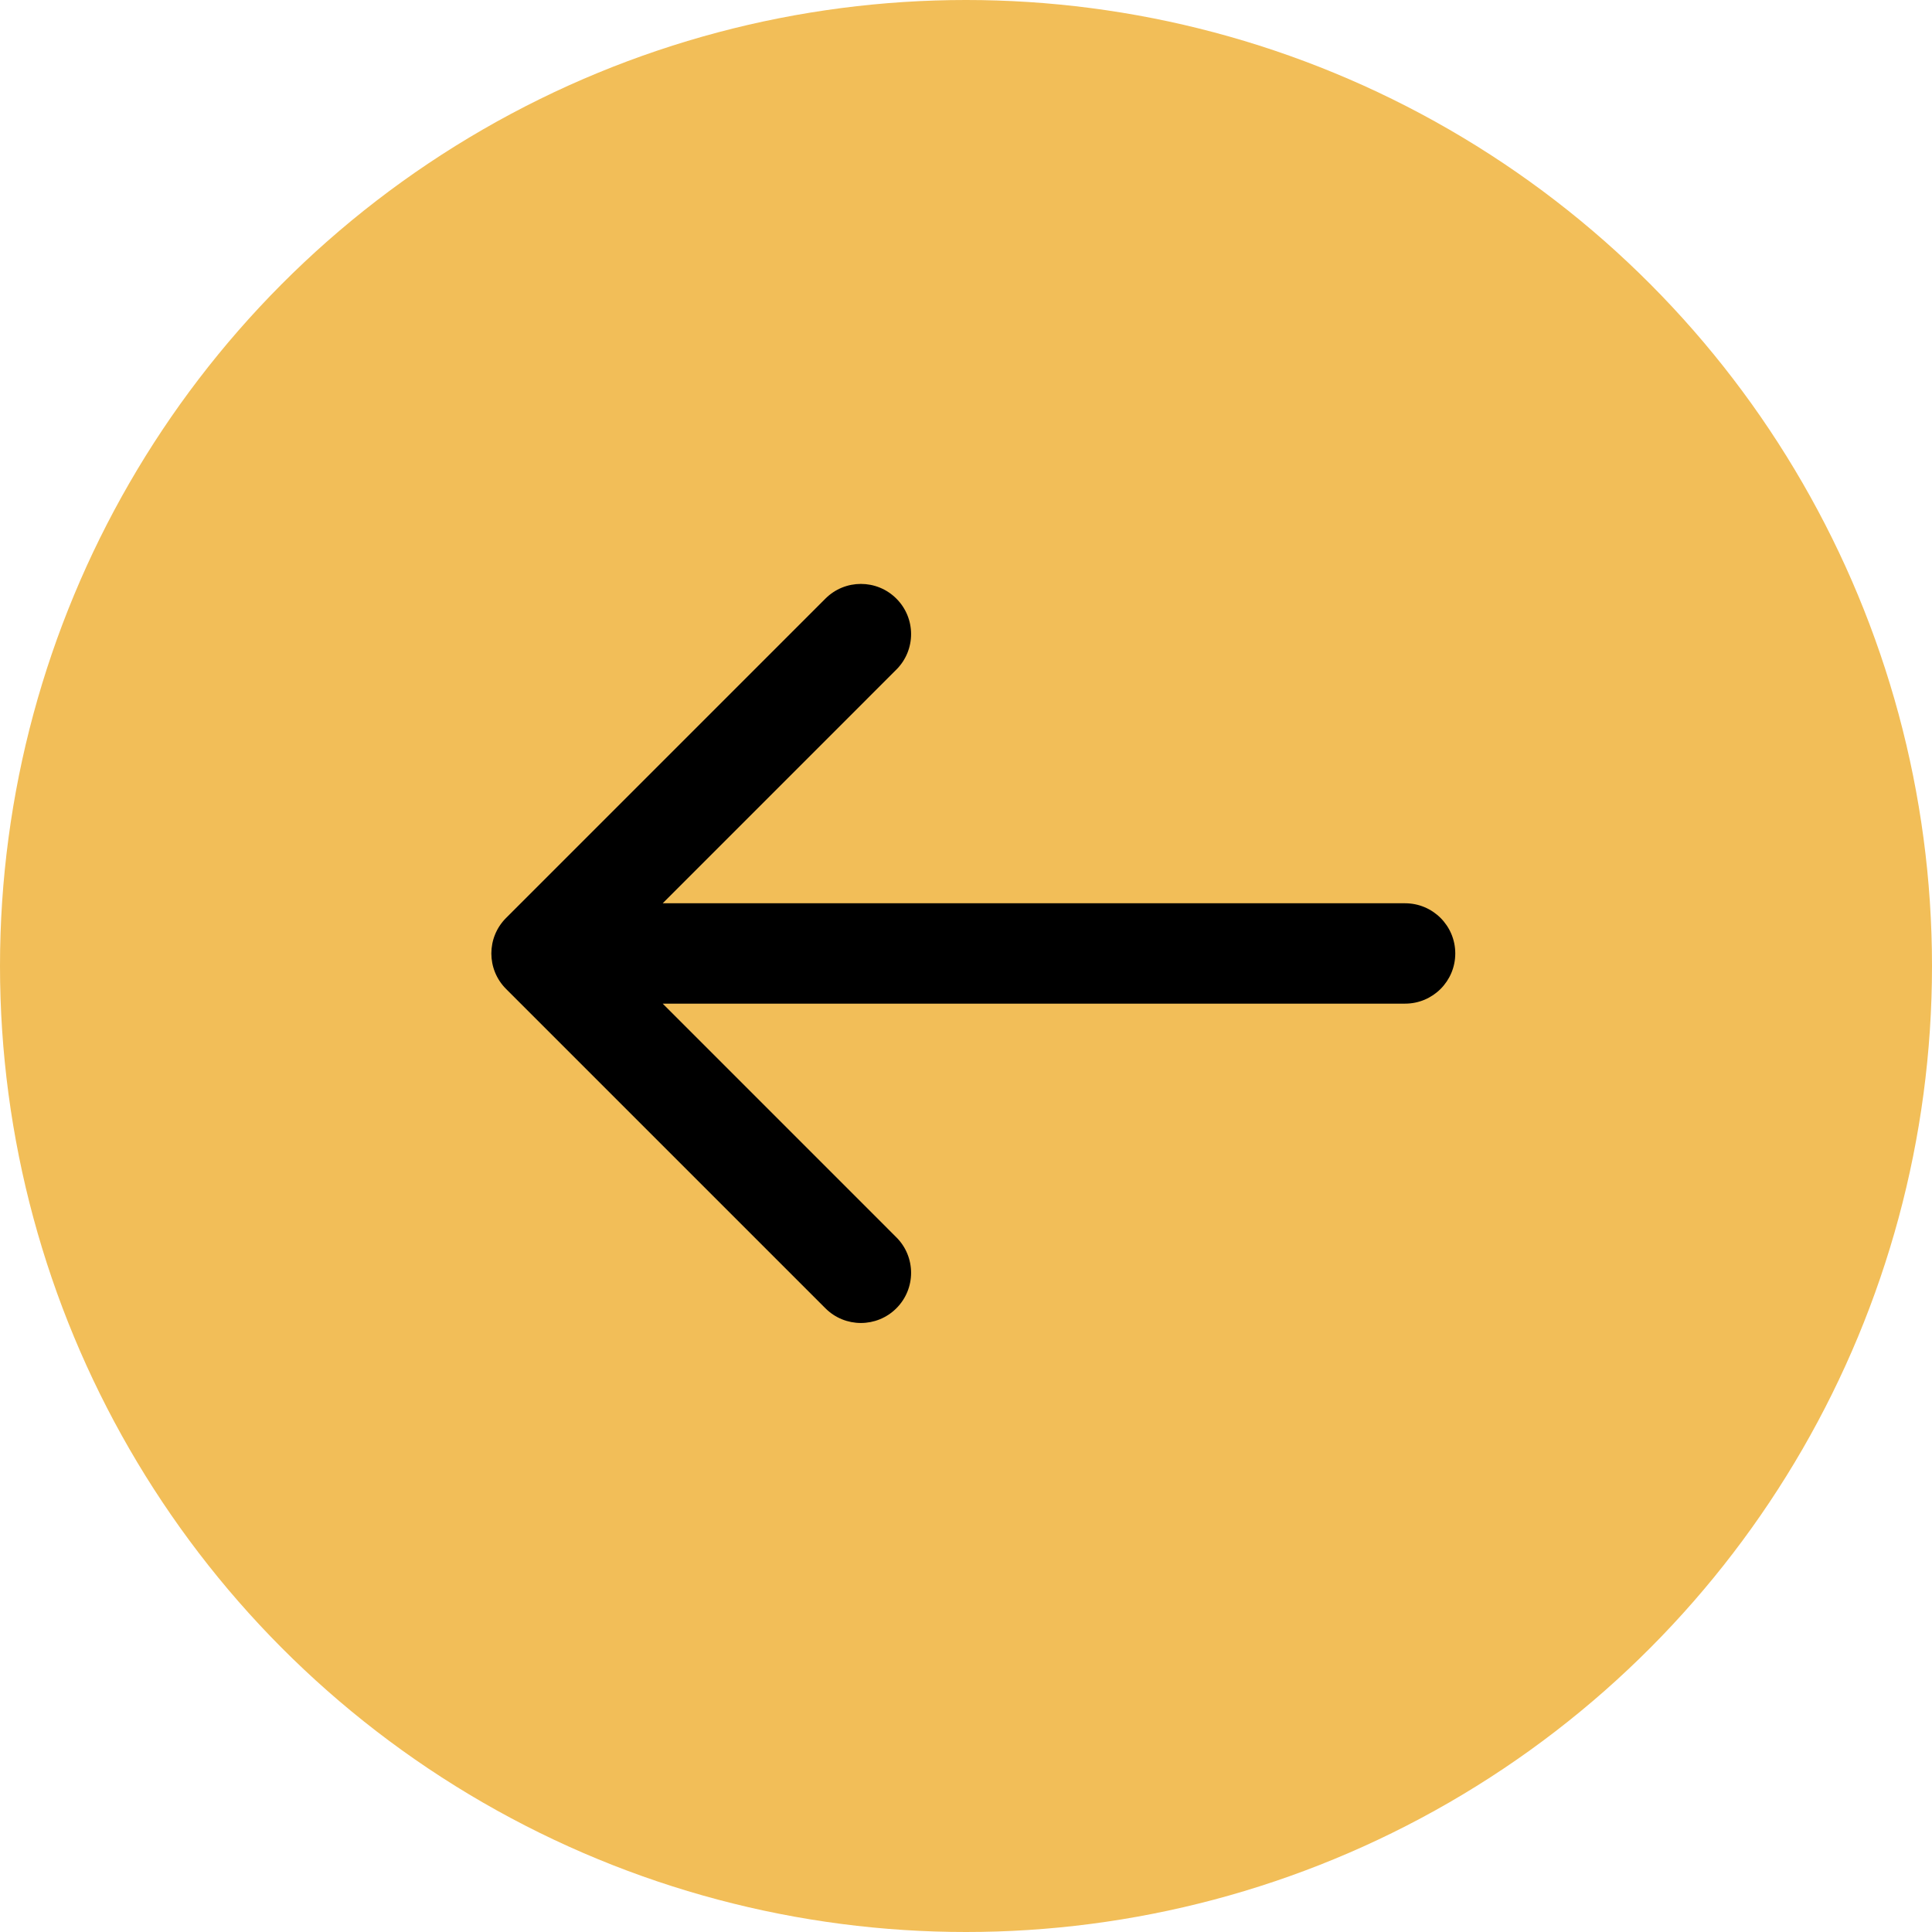 <svg width="77" height="77" viewBox="0 0 77 77" fill="none" xmlns="http://www.w3.org/2000/svg">
<circle cx="38.5" cy="38.5" r="38.5" transform="rotate(-180 38.5 38.5)" fill="#F2BE58"/>
<path d="M56 40C57.105 40 58 39.105 58 38C58 36.895 57.105 36 56 36L56 40ZM20.169 36.586C19.388 37.367 19.388 38.633 20.169 39.414L32.897 52.142C33.678 52.923 34.944 52.923 35.725 52.142C36.507 51.361 36.507 50.095 35.725 49.314L24.412 38L35.725 26.686C36.507 25.905 36.507 24.639 35.725 23.858C34.944 23.077 33.678 23.077 32.897 23.858L20.169 36.586ZM56 36L21.583 36L21.583 40L56 40L56 36Z" fill="black"/>
</svg>
